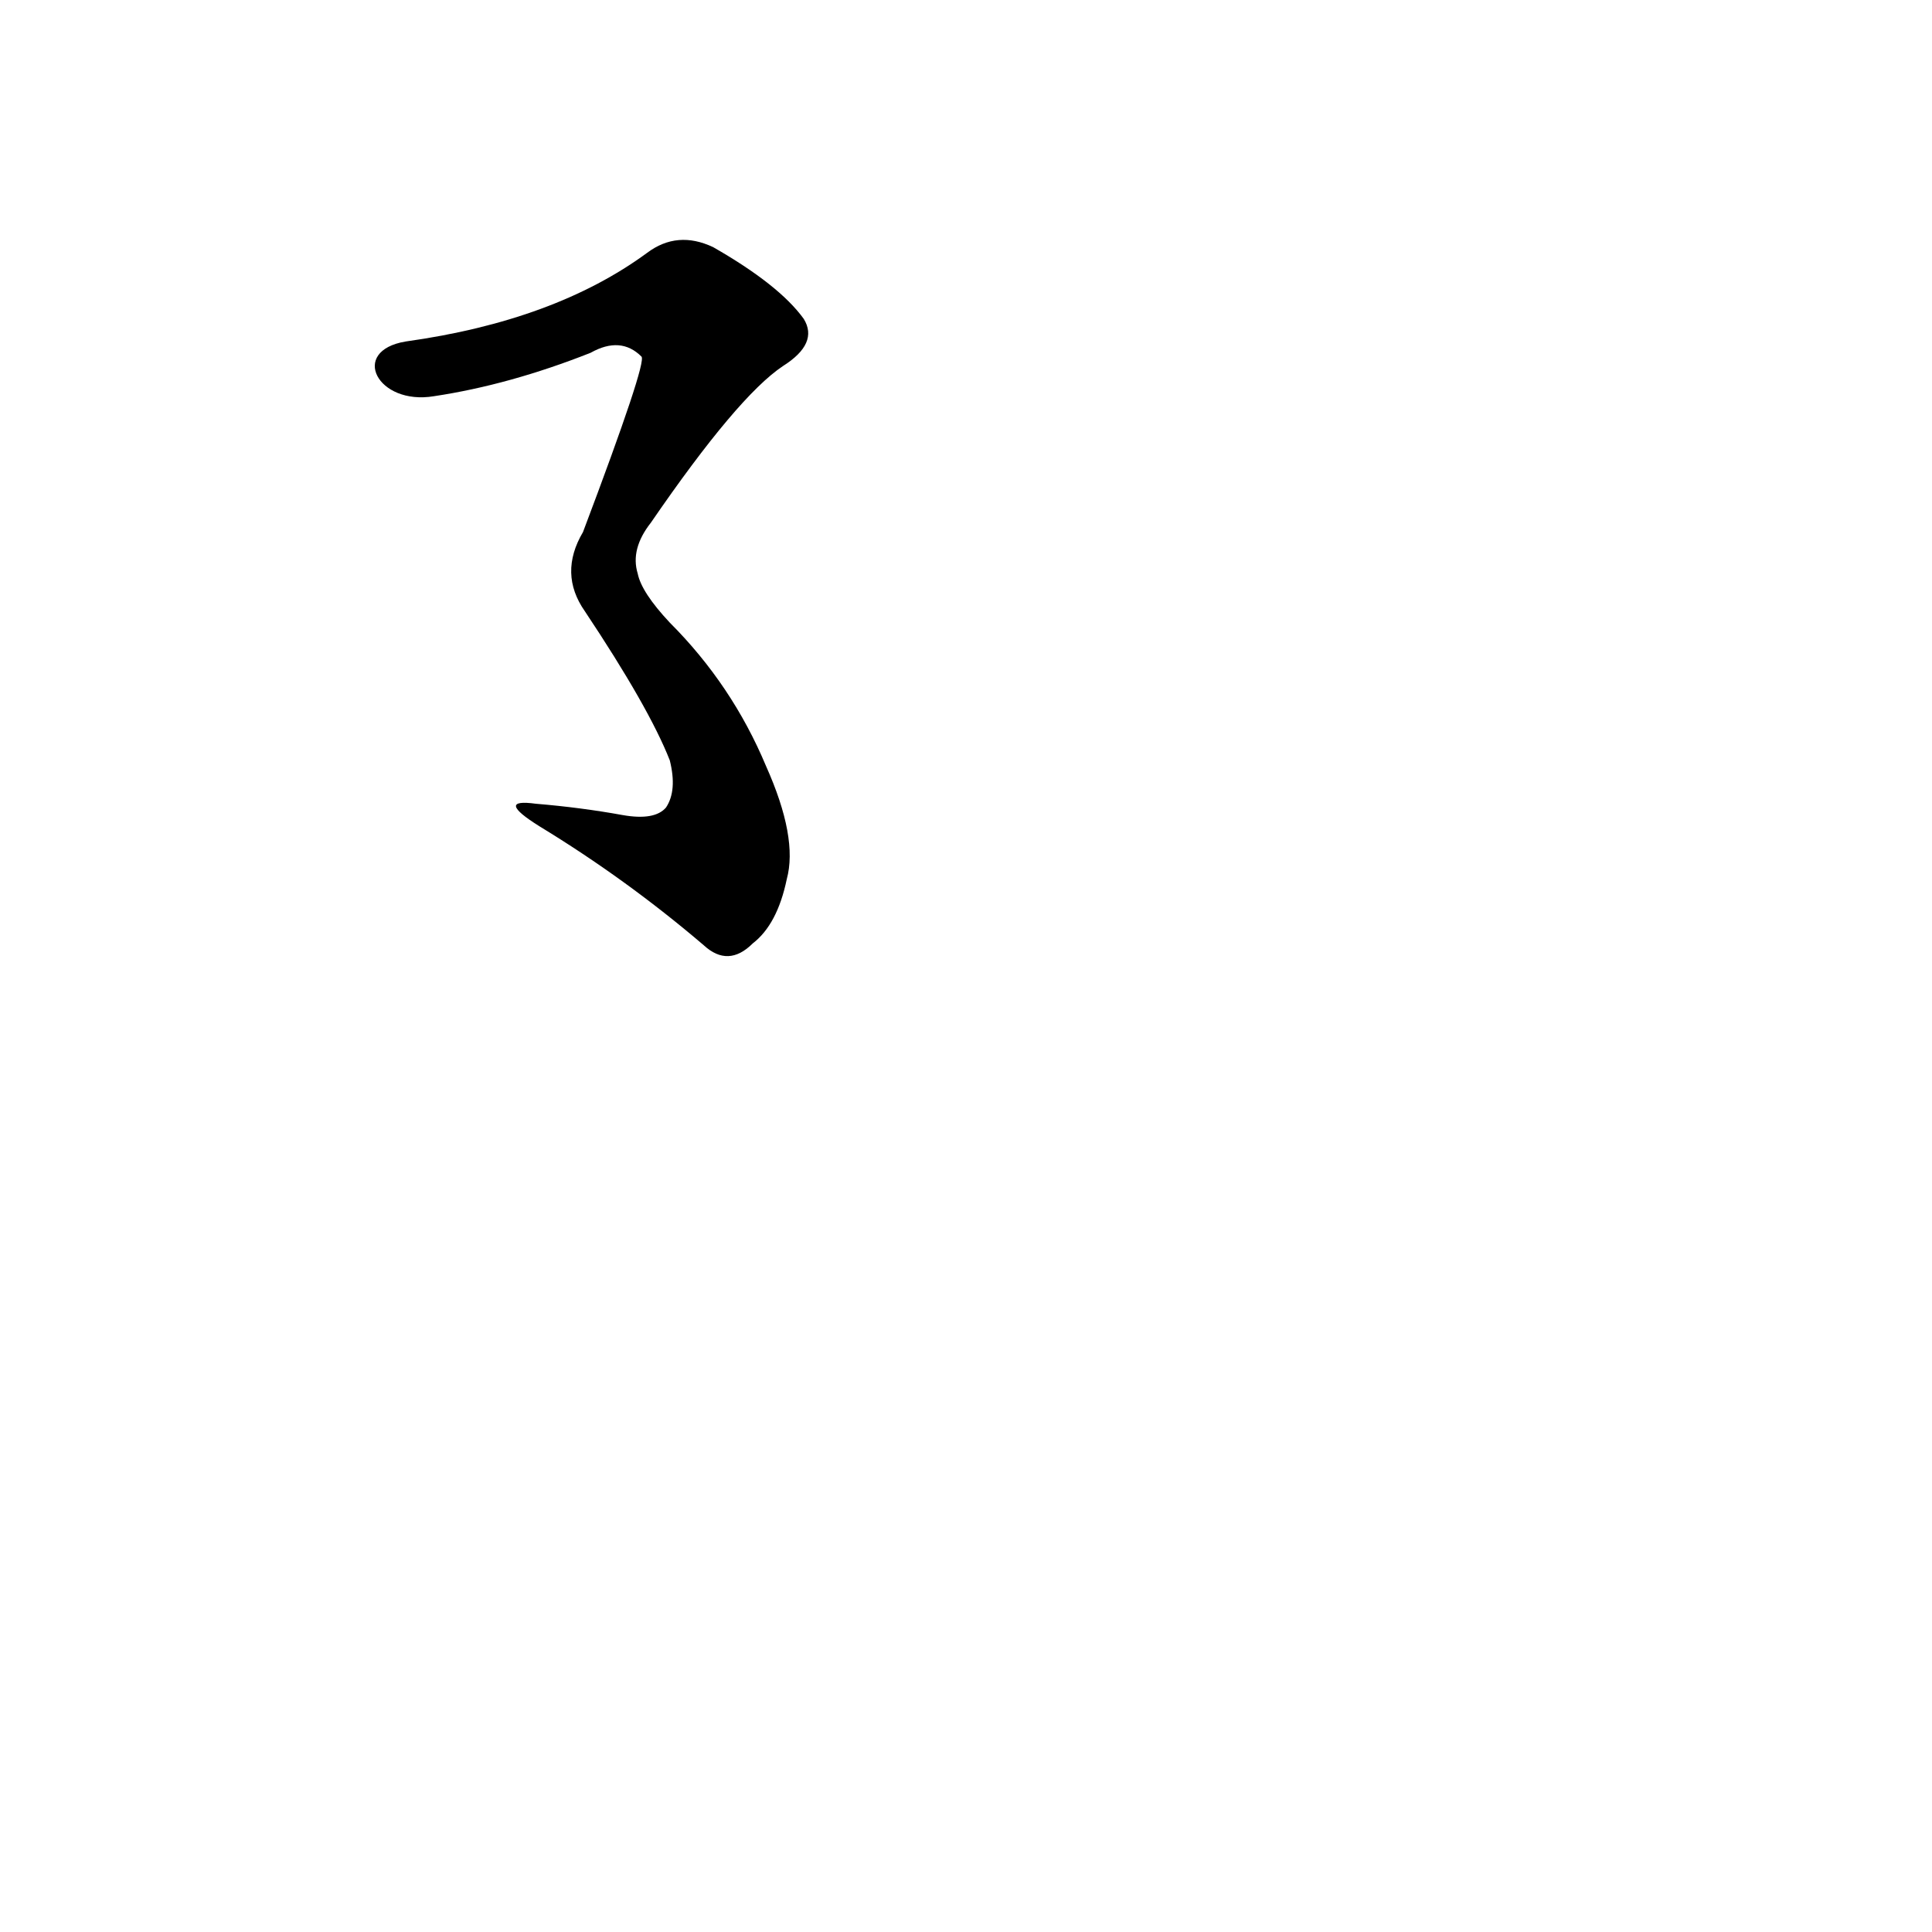 <?xml version='1.0' encoding='utf-8'?>
<svg xmlns="http://www.w3.org/2000/svg" version="1.1" viewBox="0 0 1024 1024"><g transform="scale(1, -1) translate(0, -900)"><path d="M 230 690 Q 270 696 313 713 Q 329 722 340 711 Q 343 708 309 618 Q 296 596 310 576 Q 344 525 355 497 Q 359 481 353 472 Q 347 465 330 468 Q 308 472 284 474 Q 262 477 286 462 Q 332 434 373 399 Q 386 387 399 400 Q 412 410 417 434 Q 423 456 406 494 Q 388 537 355 570 Q 340 586 338 596 Q 334 609 345 623 Q 391 690 415 706 Q 434 718 426 731 Q 413 749 378 769 Q 359 778 343 766 Q 294 730 215 719 C 185 714 200 685 230 690 Z" fill="black" /></g></svg>